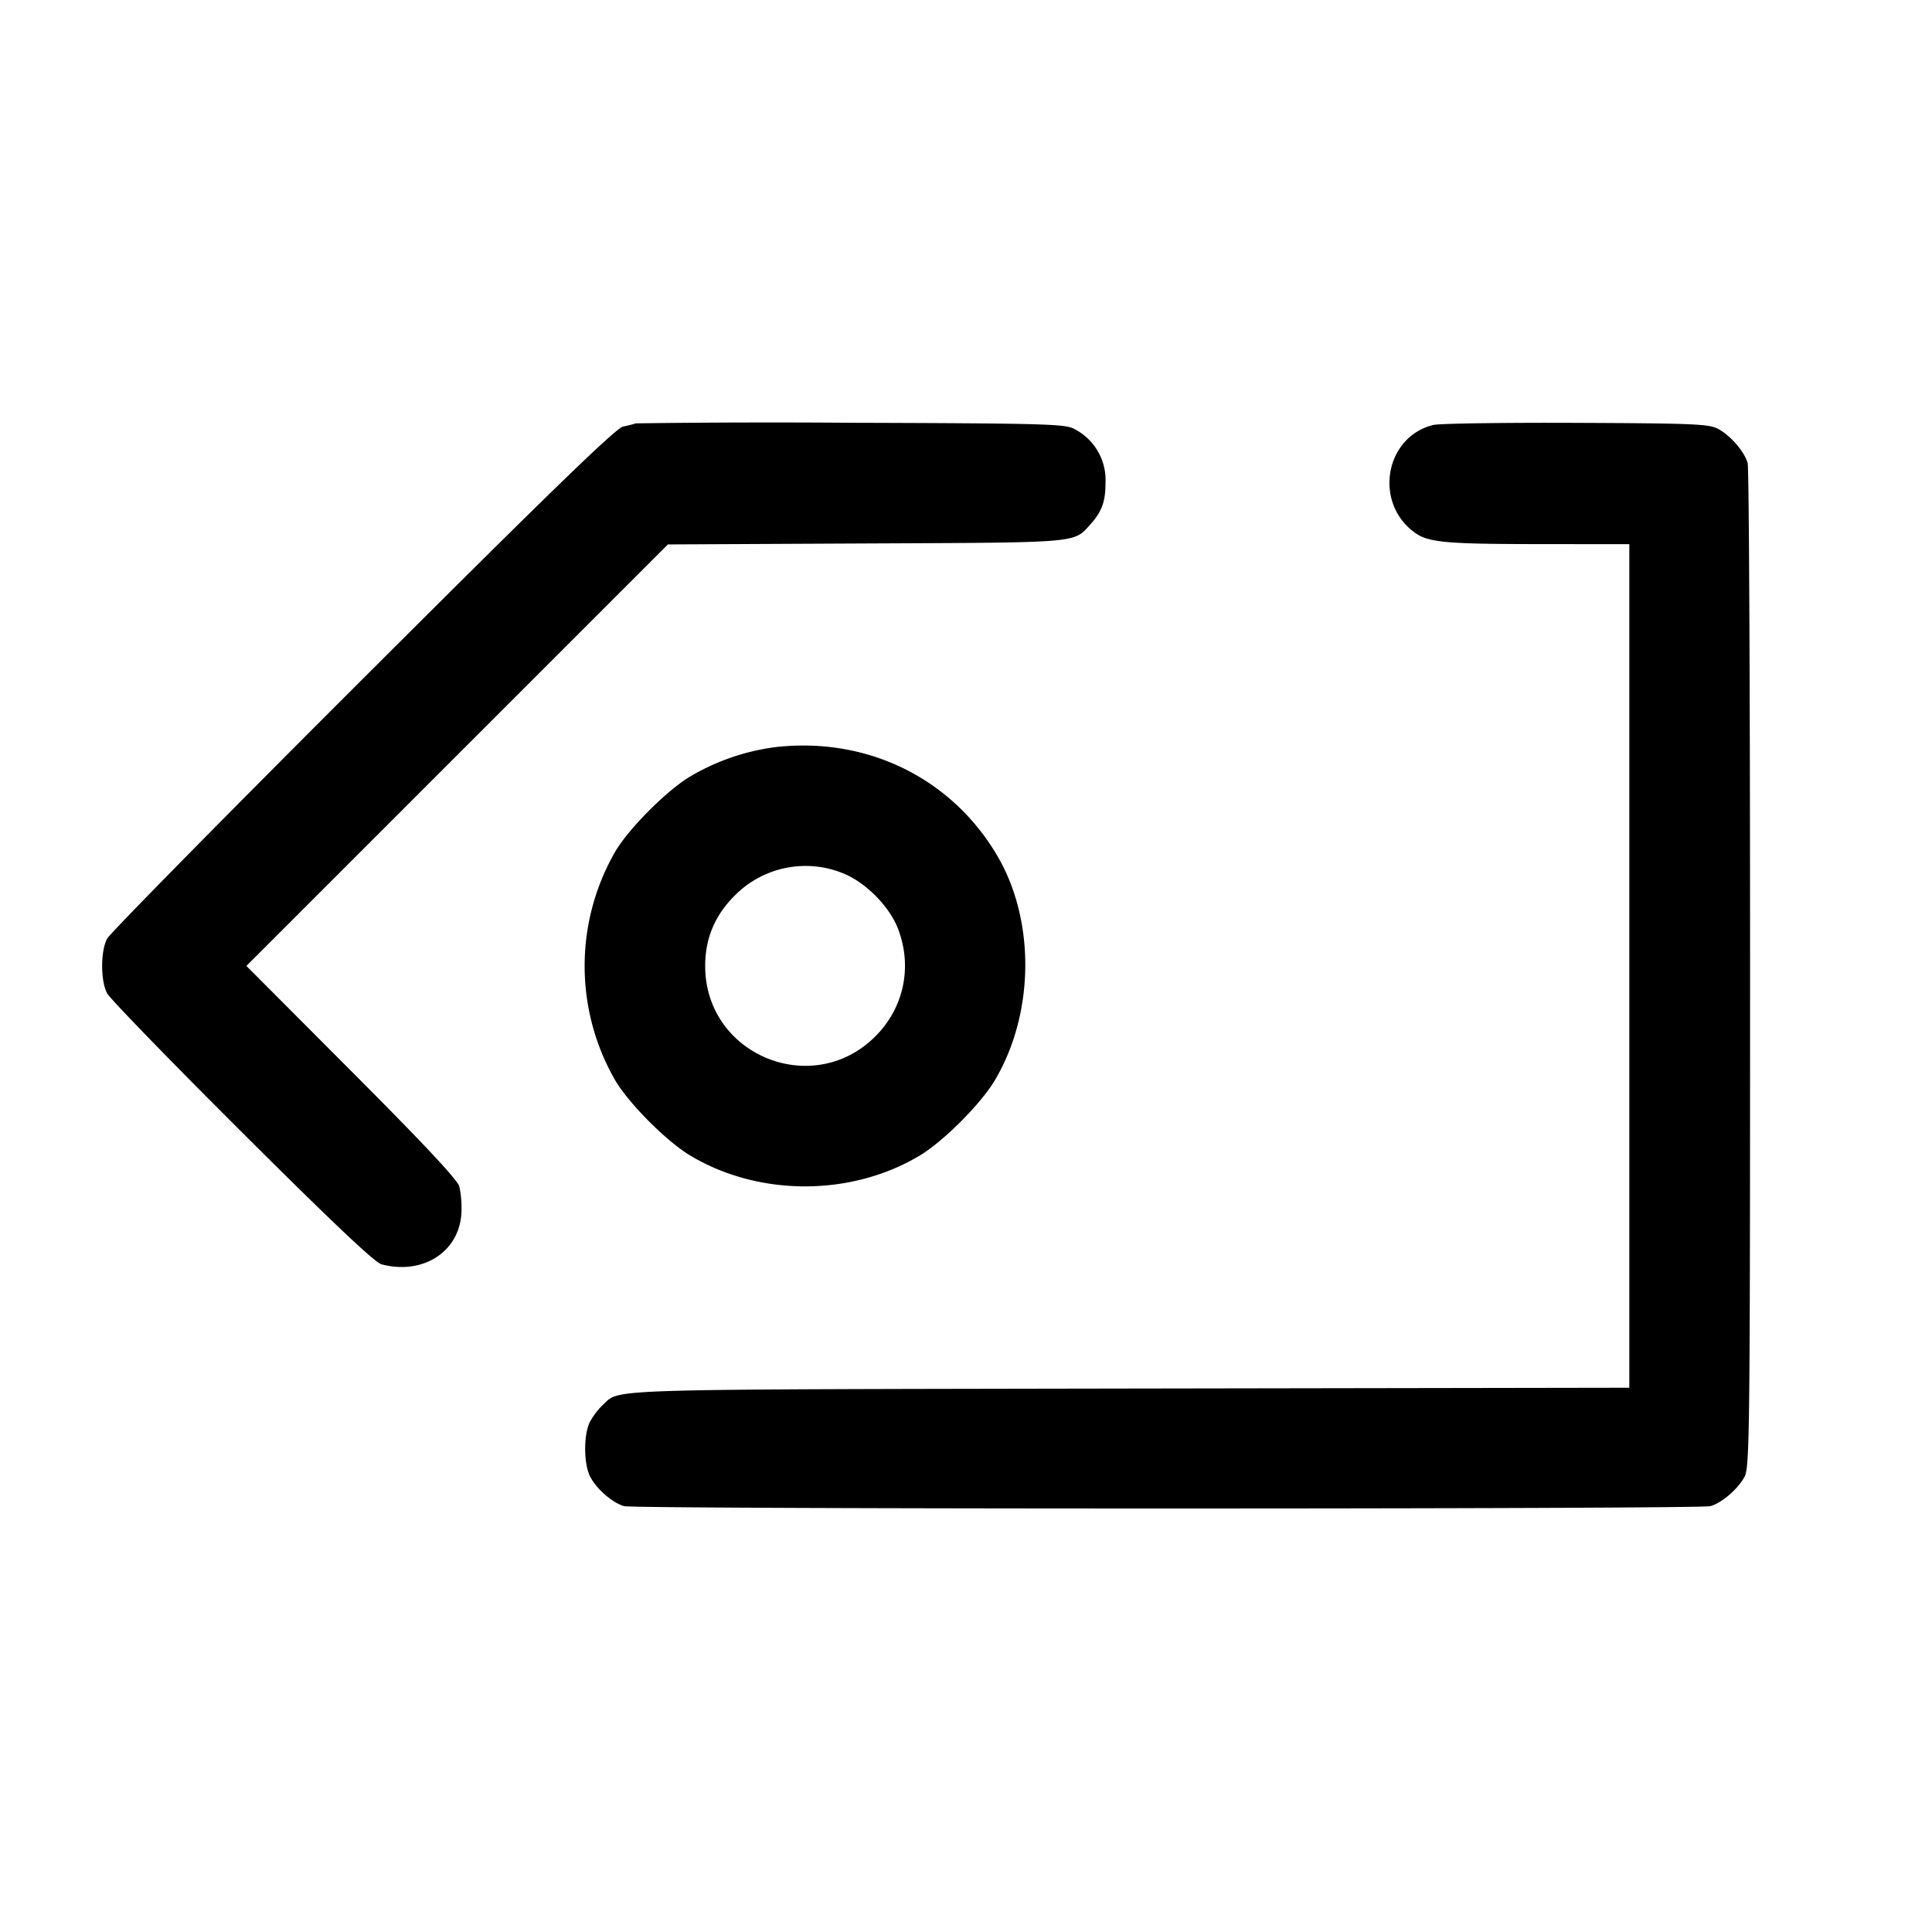 <svg width="24" height="24" fill="none" xmlns="http://www.w3.org/2000/svg"><path d="M7.9 5.259a1.795 1.795 0 0 1-.16.04c-.09.02-.893.797-3.233 3.134-1.712 1.709-3.141 3.161-3.176 3.227-.083.155-.083.525 0 .68.035.066.789.843 1.676 1.727 1.131 1.127 1.649 1.617 1.733 1.639.524.138.98-.166.993-.661a1.293 1.293 0 0 0-.027-.305c-.022-.083-.431-.521-1.338-1.43l-1.307-1.311 2.618-2.618 2.618-2.618 2.461-.012c2.68-.012 2.575-.003 2.787-.237.142-.157.188-.283.188-.514a.713.713 0 0 0-.393-.674c-.108-.059-.387-.067-2.76-.074a127.792 127.792 0 0 0-2.68.007m9.905.02c-.597.146-.743.956-.239 1.331.171.128.377.148 1.544.149l1.13.001v10.479l-6.23.01c-6.676.012-6.296 0-6.524.206a.888.888 0 0 0-.156.205c-.082.157-.081.525.002.685.08.153.277.325.421.365.14.039 13.354.039 13.494 0 .142-.04.34-.21.424-.365.064-.117.069-.544.069-6.305 0-3.399-.013-6.228-.03-6.287-.04-.142-.21-.34-.365-.424-.112-.062-.3-.07-1.765-.076-.902-.004-1.701.008-1.775.026M9.617 9.283a2.79 2.79 0 0 0-1.042.362c-.29.173-.757.64-.93.93a2.846 2.846 0 0 0 0 2.85c.173.29.64.757.93.93.852.51 1.998.51 2.85 0 .29-.173.757-.64.93-.93.495-.827.51-1.982.035-2.792-.569-.971-1.629-1.487-2.773-1.35m.837 1.558c.29.109.596.415.705.705.176.471.068.975-.285 1.328-.781.781-2.114.23-2.114-.874 0-.342.12-.629.366-.874a1.236 1.236 0 0 1 1.328-.285" fill-rule="evenodd" fill="#000"/></svg>